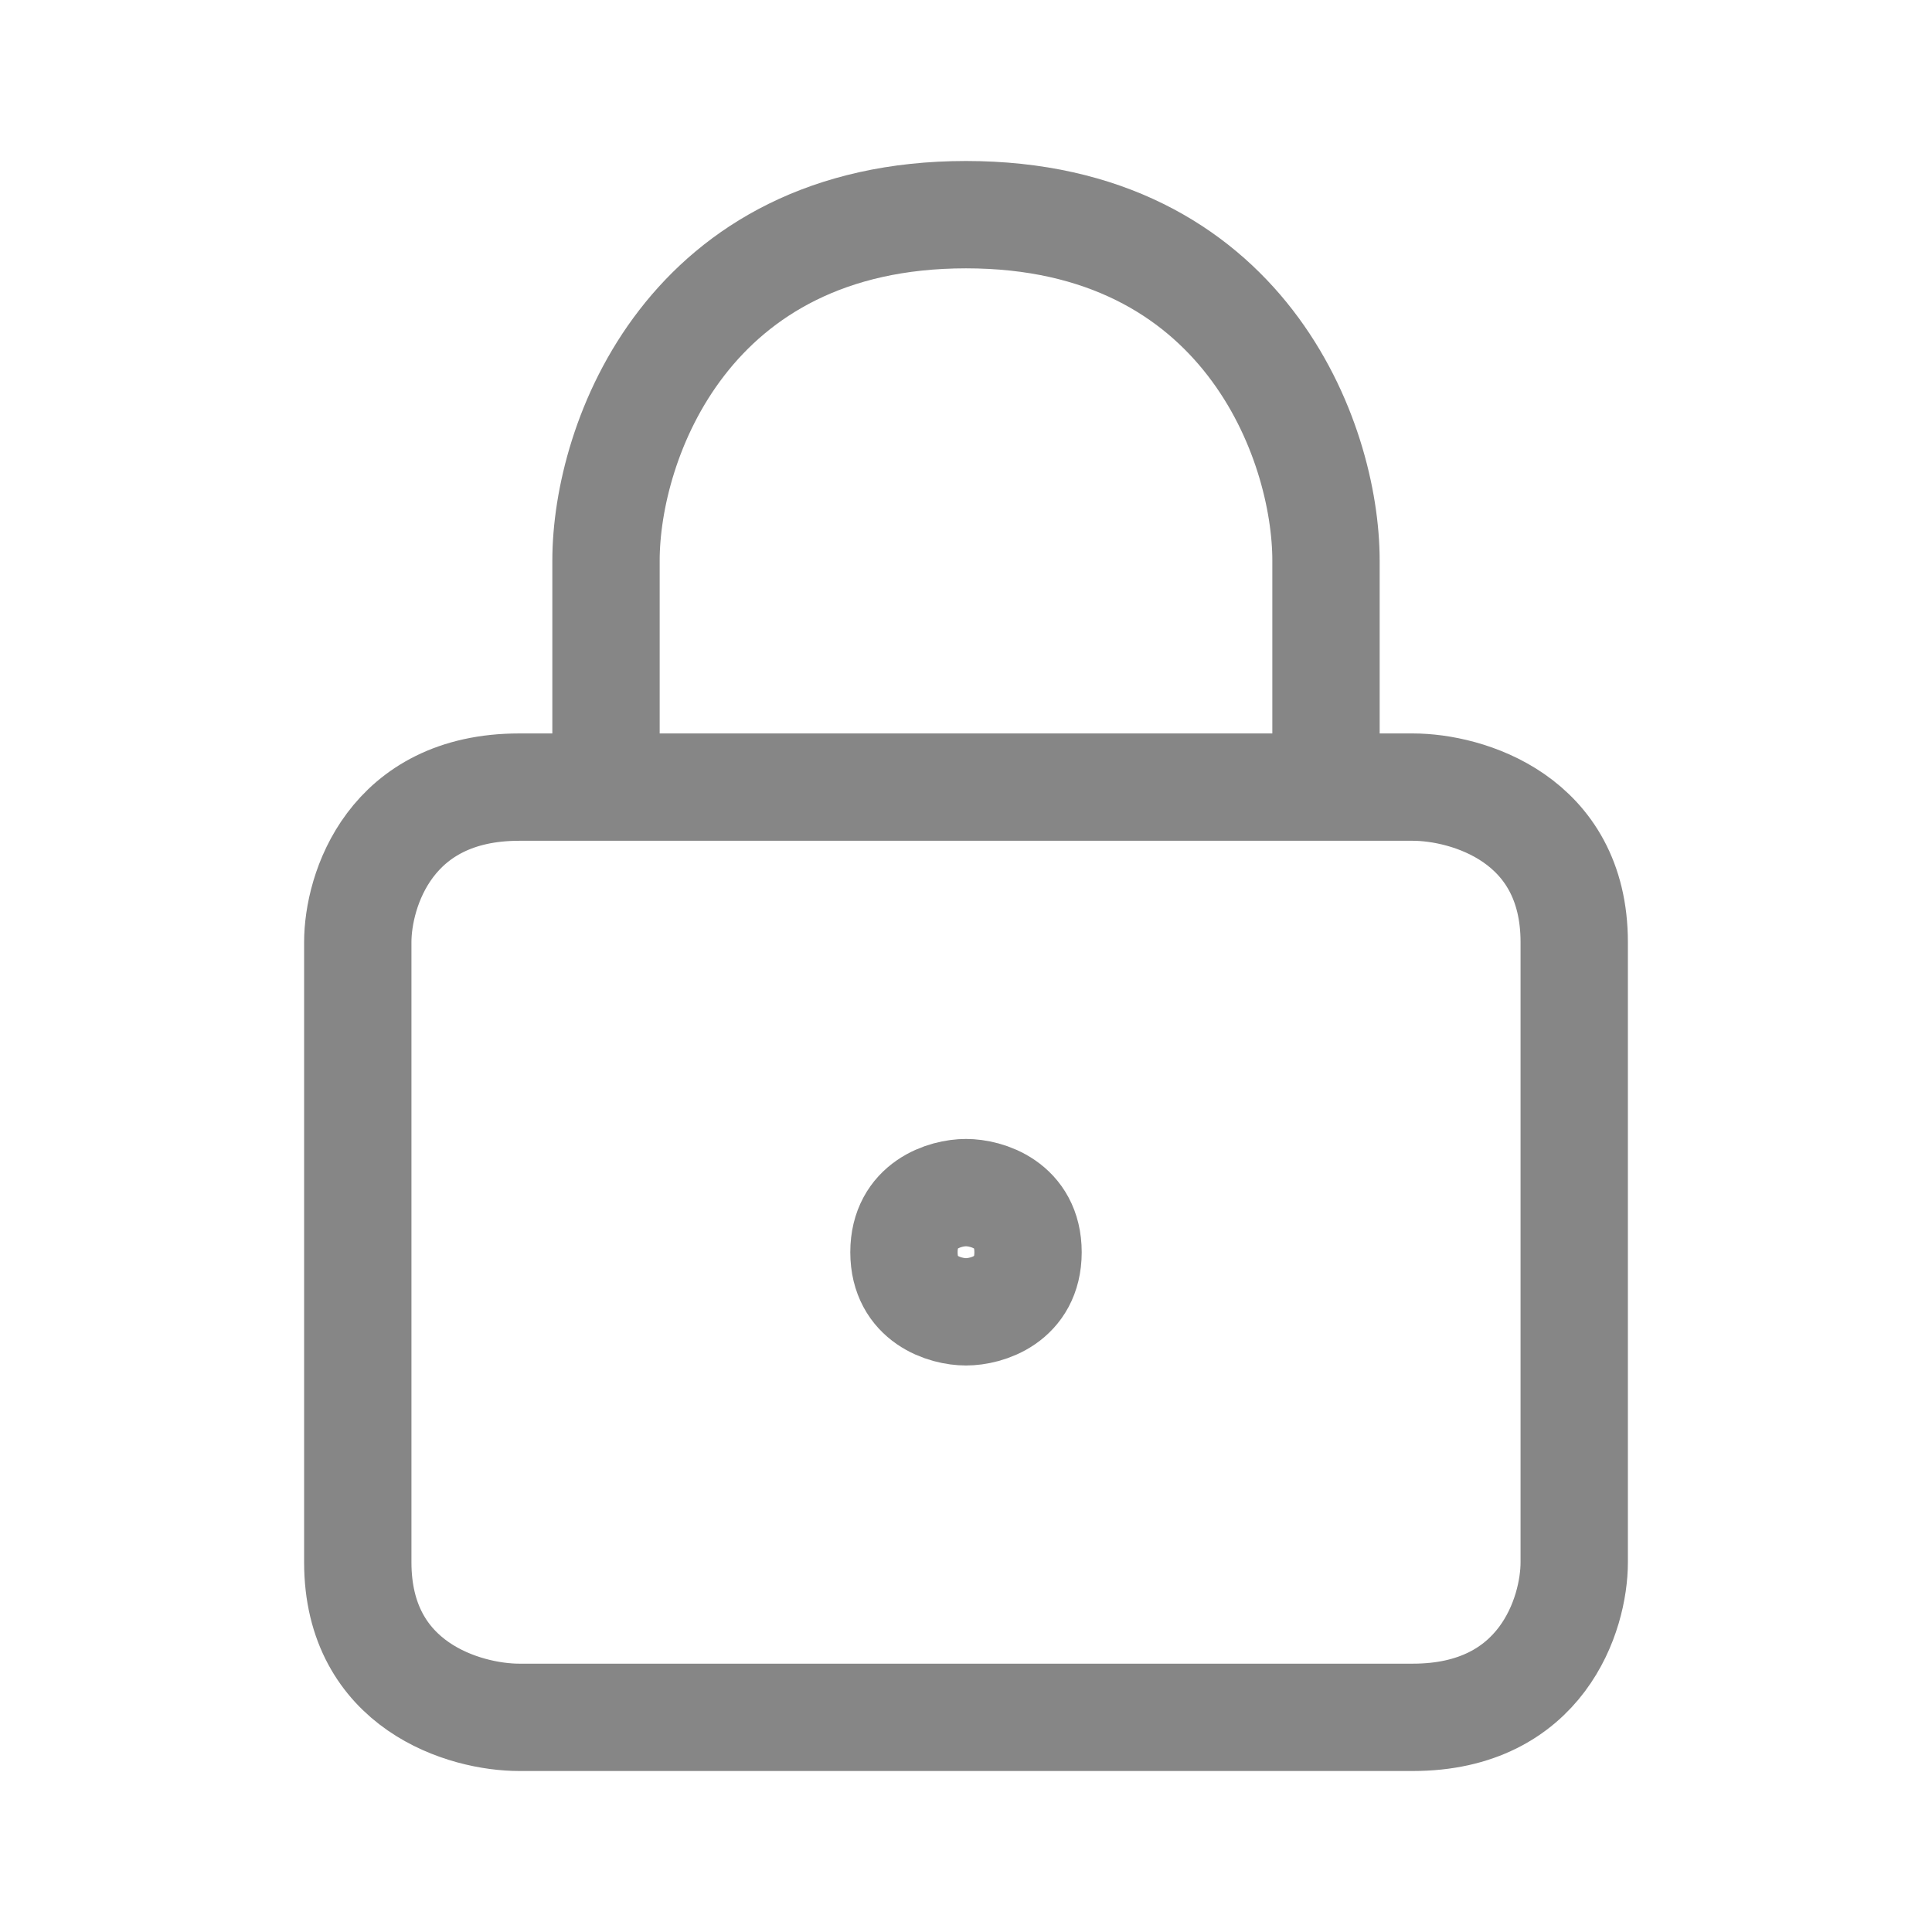 <svg width="27" height="27" viewBox="0 0 27 27" fill="none" xmlns="http://www.w3.org/2000/svg">
<path d="M8.469 11C7.954 11 7.538 11 7.255 11C5.451 11 5 12.444 5 13.167C5 15.333 5 20.1 5 21.833C5 23.567 6.503 24 7.255 24C10.667 24 17.941 24 19.745 24C21.549 24 22 22.556 22 21.833V13.167C22 11.433 20.497 11 19.745 11C19.38 11 18.972 11 18.531 11M8.469 11V7.833C8.469 6.167 9.614 3 13.5 3C17.386 3 18.531 6.167 18.531 7.833V11M8.469 11C10.892 11 15.488 11 18.531 11M13.5 16.667C13.211 16.667 12.633 16.833 12.633 17.5C12.633 18.167 13.211 18.333 13.5 18.333C13.789 18.333 14.367 18.167 14.367 17.5C14.367 16.833 13.789 16.667 13.5 16.667Z" stroke="#868686" stroke-width="1.5"/>
</svg>

